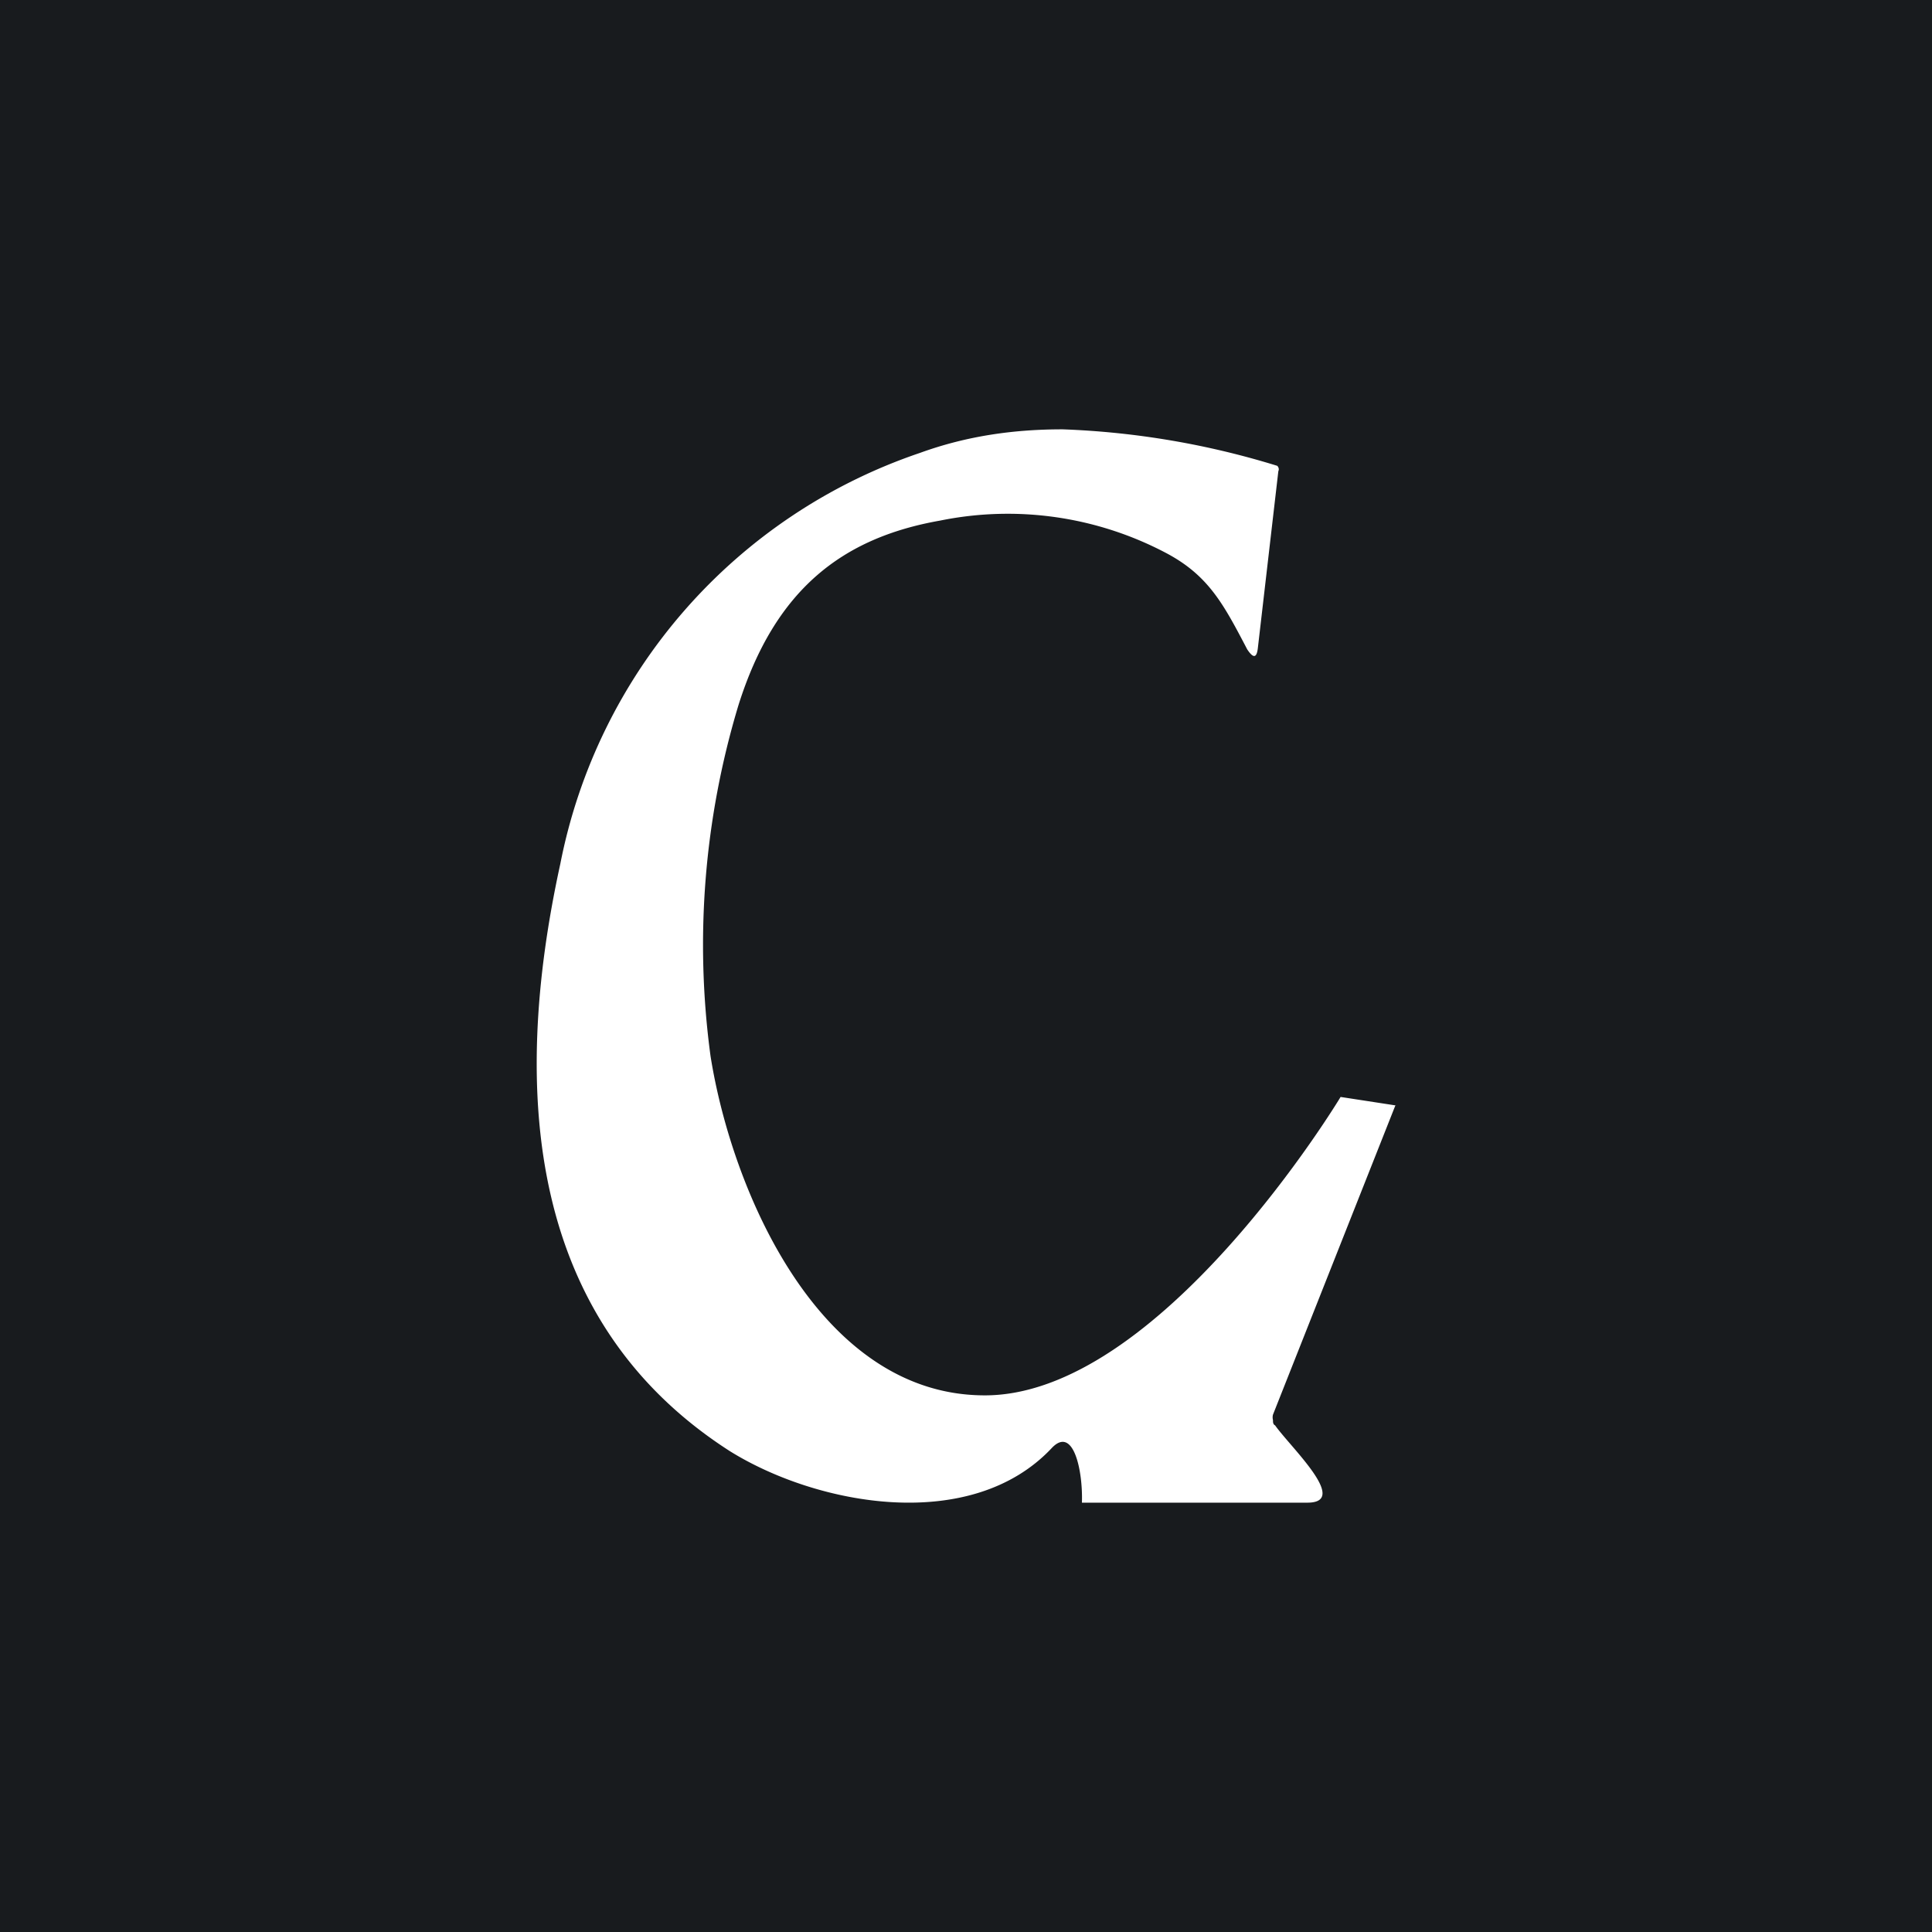 <!-- by TradingView --><svg width="18" height="18" viewBox="0 0 18 18" xmlns="http://www.w3.org/2000/svg"><path fill="#181B1E" d="M0 0h18v18H0z"/><path d="m13 10.3-1.14 2.88a.1.1 0 0 0 0 .05c0 .02 0 .04.02.05.14.2.7.72.3.72h-2.1c.01-.3-.08-.72-.28-.51-.75.8-2.18.54-3 .03-1.87-1.2-2.05-3.32-1.58-5.47a5.07 5.07 0 0 1 3.35-3.83C9.01 4.06 9.45 4 9.9 4a7.7 7.7 0 0 1 2 .34c.01.01.02.03.01.05l-.19 1.64c-.01.1-.04.11-.1.02-.22-.42-.36-.69-.76-.9a3.16 3.16 0 0 0-2.1-.3c-.91.16-1.54.64-1.88 1.72a7.72 7.72 0 0 0-.26 3.27c.2 1.26 1.01 3.14 2.53 3.16 1.65.03 3.34-2.78 3.34-2.78l.52.08Z" fill="#fff"/></svg>